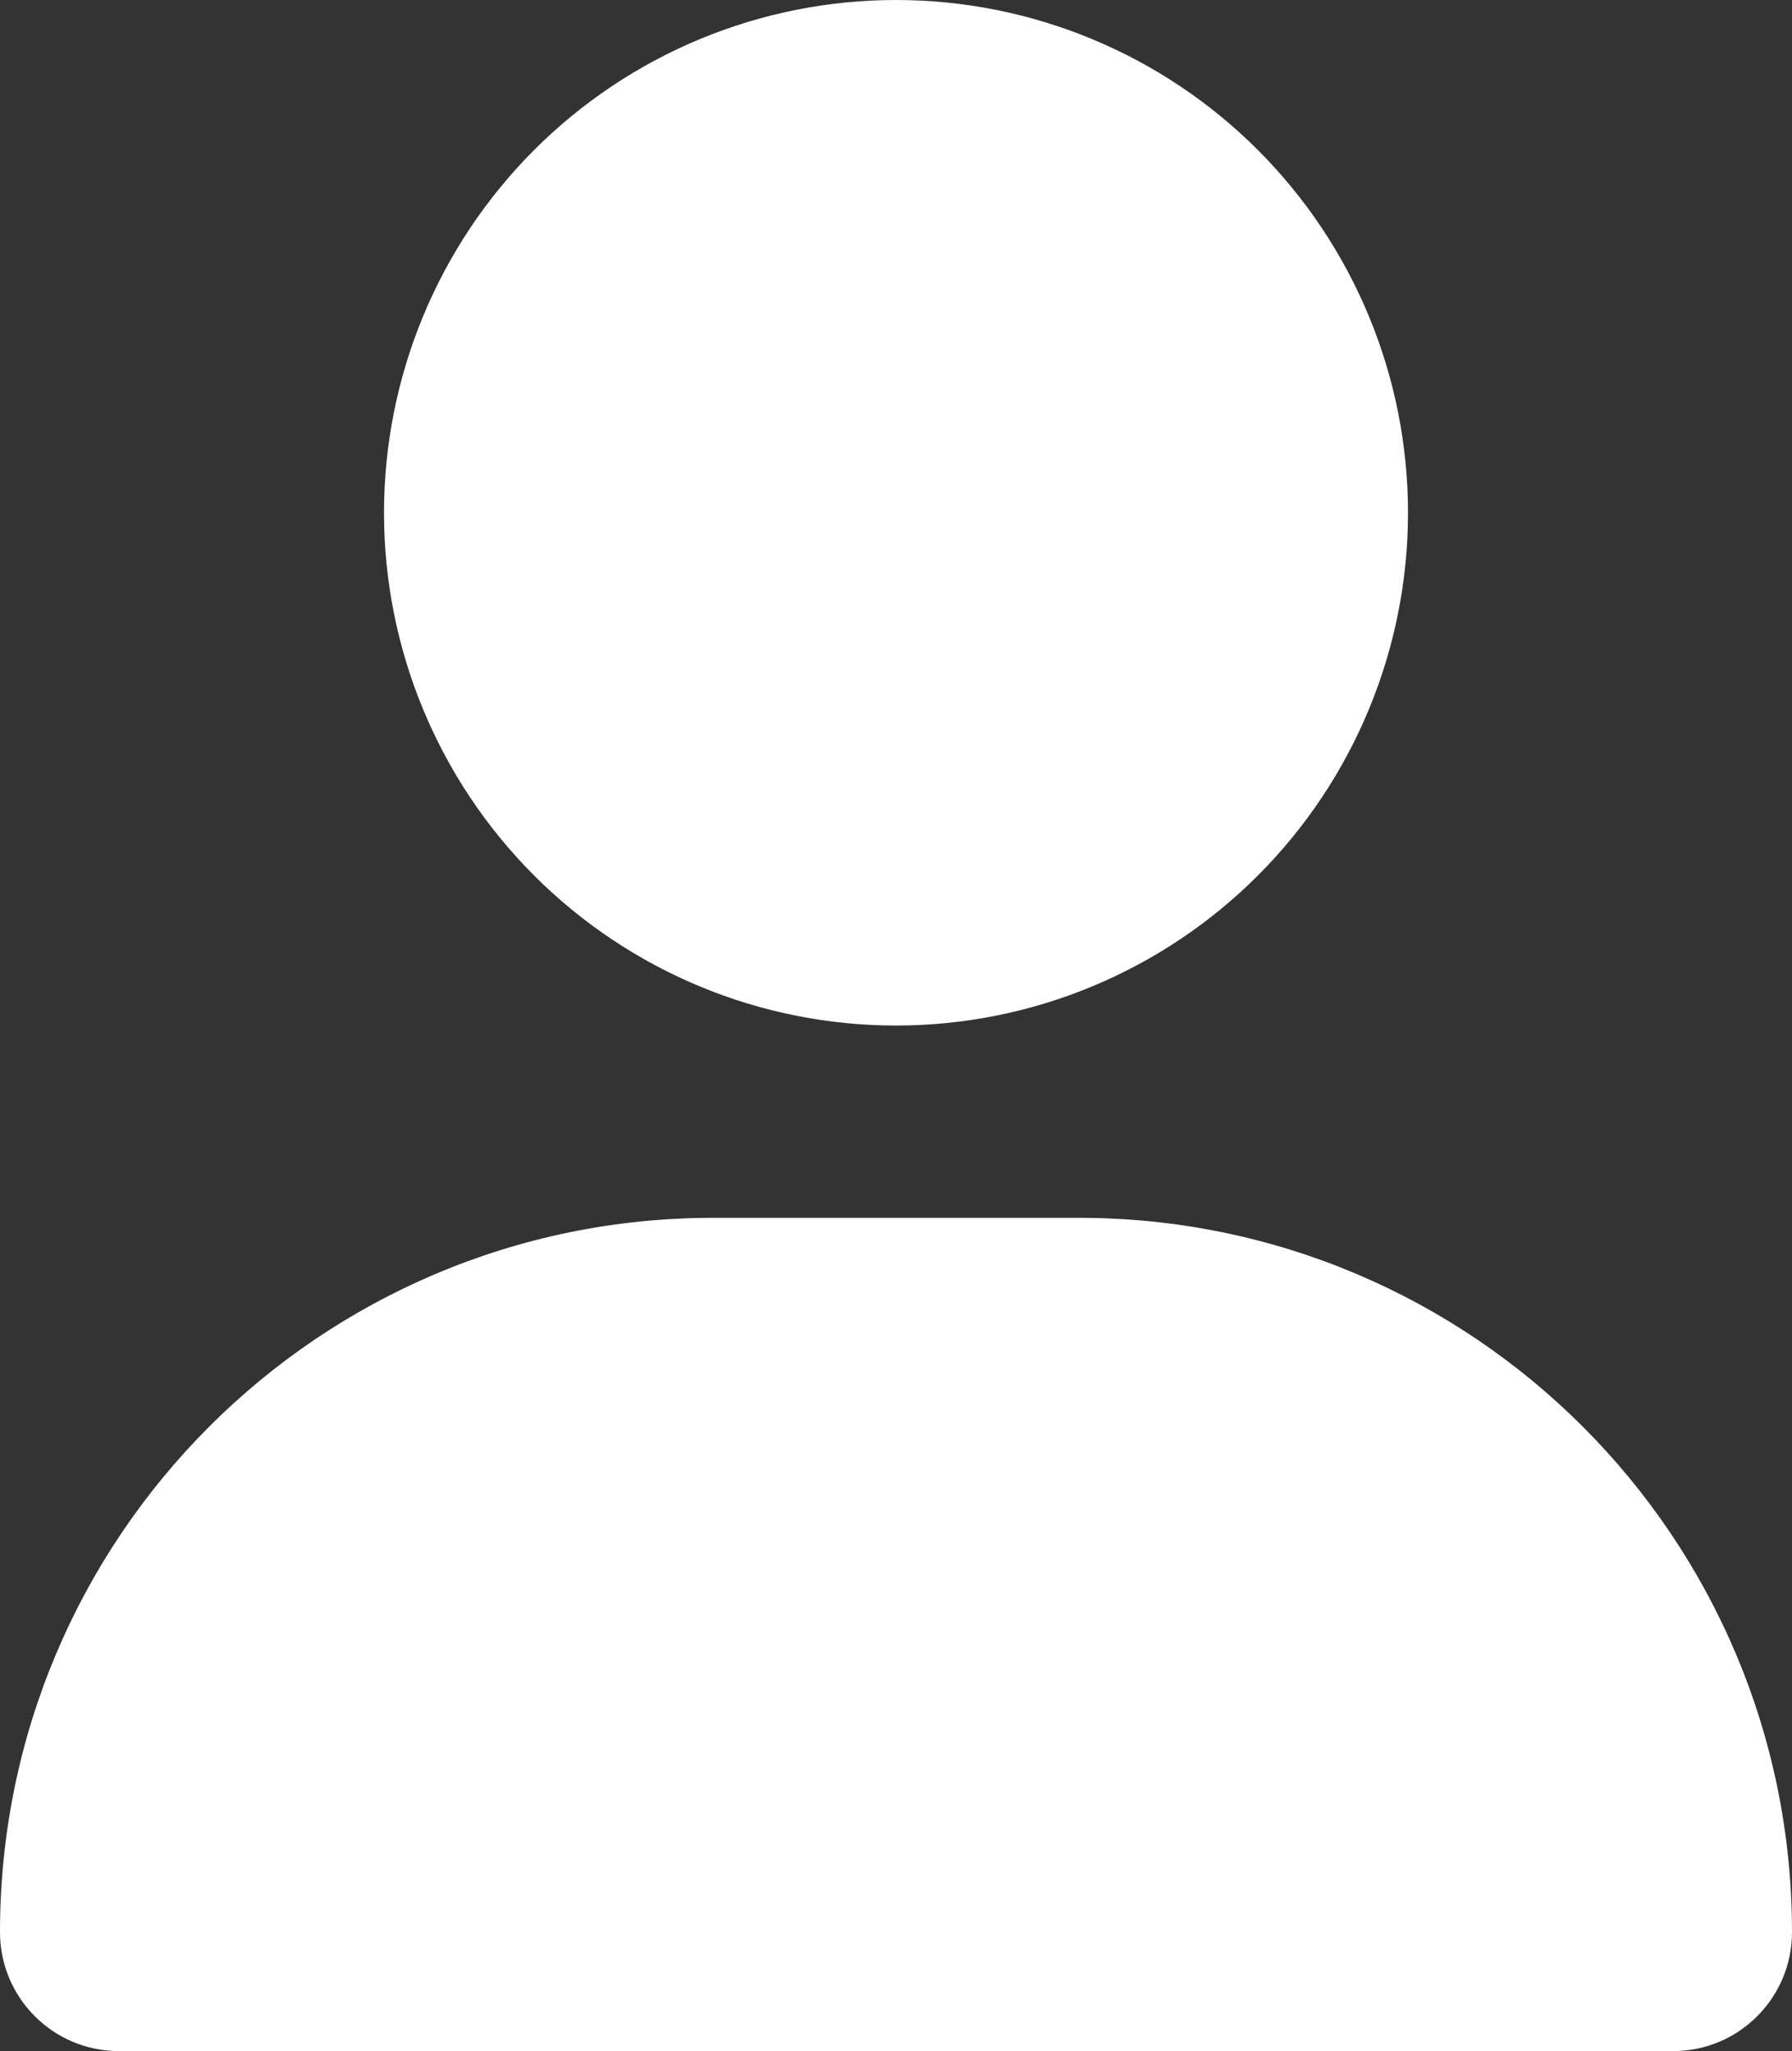 <svg width="90" height="103" viewBox="0 0 90 103" fill="none" xmlns="http://www.w3.org/2000/svg">
<rect x="0" y="0" width="90" height="103" fill="#333333" stroke="none"/>
<g clip-path="url(#clip0_132_79)">
<path d="M45 51.5C51.82 51.5 58.36 48.787 63.183 43.958C68.005 39.129 70.714 32.579 70.714 25.75C70.714 18.921 68.005 12.371 63.183 7.542C58.36 2.713 51.82 0 45 0C38.18 0 31.64 2.713 26.817 7.542C21.995 12.371 19.286 18.921 19.286 25.75C19.286 32.579 21.995 39.129 26.817 43.958C31.64 48.787 38.18 51.5 45 51.5ZM35.819 61.156C16.031 61.156 0 77.21 0 97.025C0 100.324 2.672 103 5.967 103H84.034C87.328 103 90 100.324 90 97.025C90 77.21 73.969 61.156 54.181 61.156H35.819Z" fill="white"/>
</g>
<defs>
<clipPath id="clip0_132_79">
<rect width="90" height="103" fill="white"/>
</clipPath>
</defs>
</svg>
